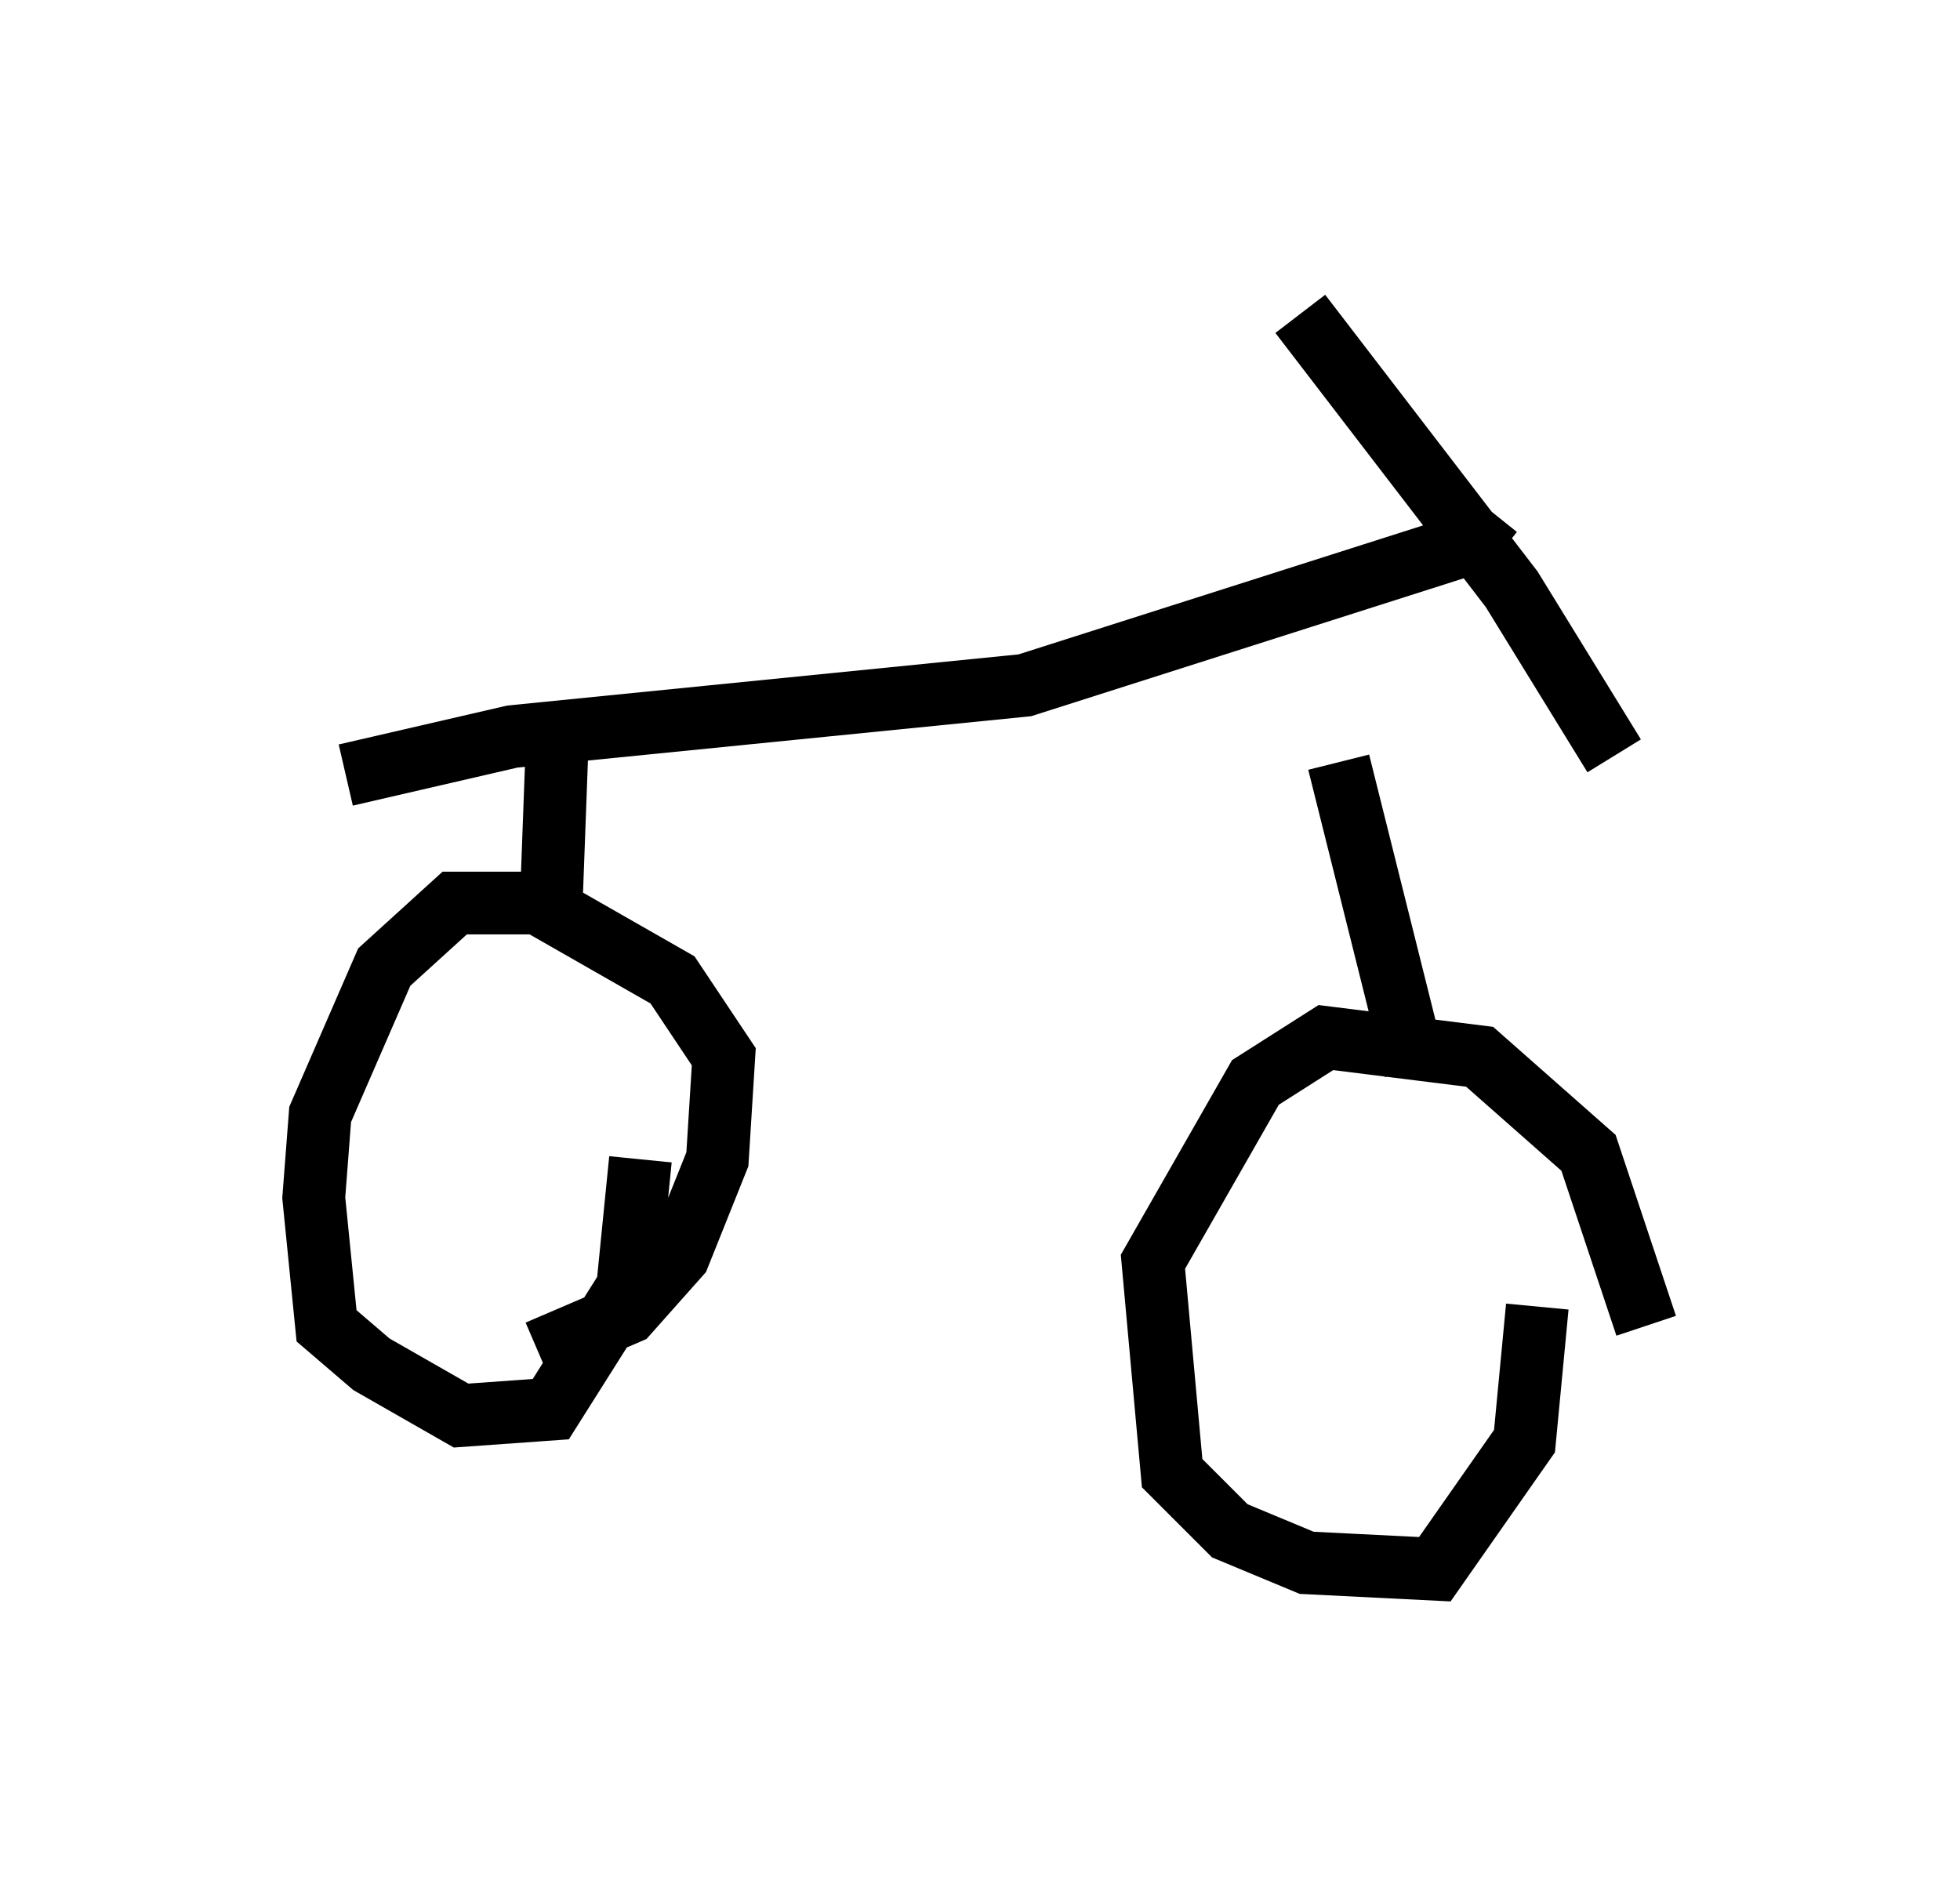 <?xml version="1.0" encoding="utf-8" ?>
<svg baseProfile="full" height="30.009" version="1.1" width="31.234" xmlns="http://www.w3.org/2000/svg" xmlns:ev="http://www.w3.org/2001/xml-events" xmlns:xlink="http://www.w3.org/1999/xlink"><defs /><rect fill="white" height="30.009" width="31.234" x="0" y="0" /><path d="M25.927, 22.967 m0.306, -1.838 l-0.919, -2.756 -1.735, -1.531 l-2.45, -0.306 -1.123, 0.715 l-1.633, 2.858 0.306, 3.369 l0.919, 0.919 1.225, 0.51 l2.042, 0.102 1.429, -2.042 l0.204, -2.144 m-15.925, 0.715 l1.429, -0.613 0.817, -0.919 l0.613, -1.531 0.102, -1.633 l-0.817, -1.225 -2.144, -1.225 l-1.327, 0.0 -1.123, 1.021 l-1.021, 2.348 -0.102, 1.327 l0.204, 2.042 0.715, 0.613 l1.429, 0.817 1.429, -0.102 l1.225, -1.94 0.204, -2.042 m-1.429, -3.879 l0.102, -2.756 m13.679, 5.206 l-1.225, -4.9 m2.45, -3.981 l-0.408, 0.51 -7.044, 2.246 l-8.167, 0.817 -2.654, 0.613 m20.213, -0.306 l-1.633, -2.654 -3.369, -4.39 " fill="none" stroke="black" stroke-width="1" /></svg>